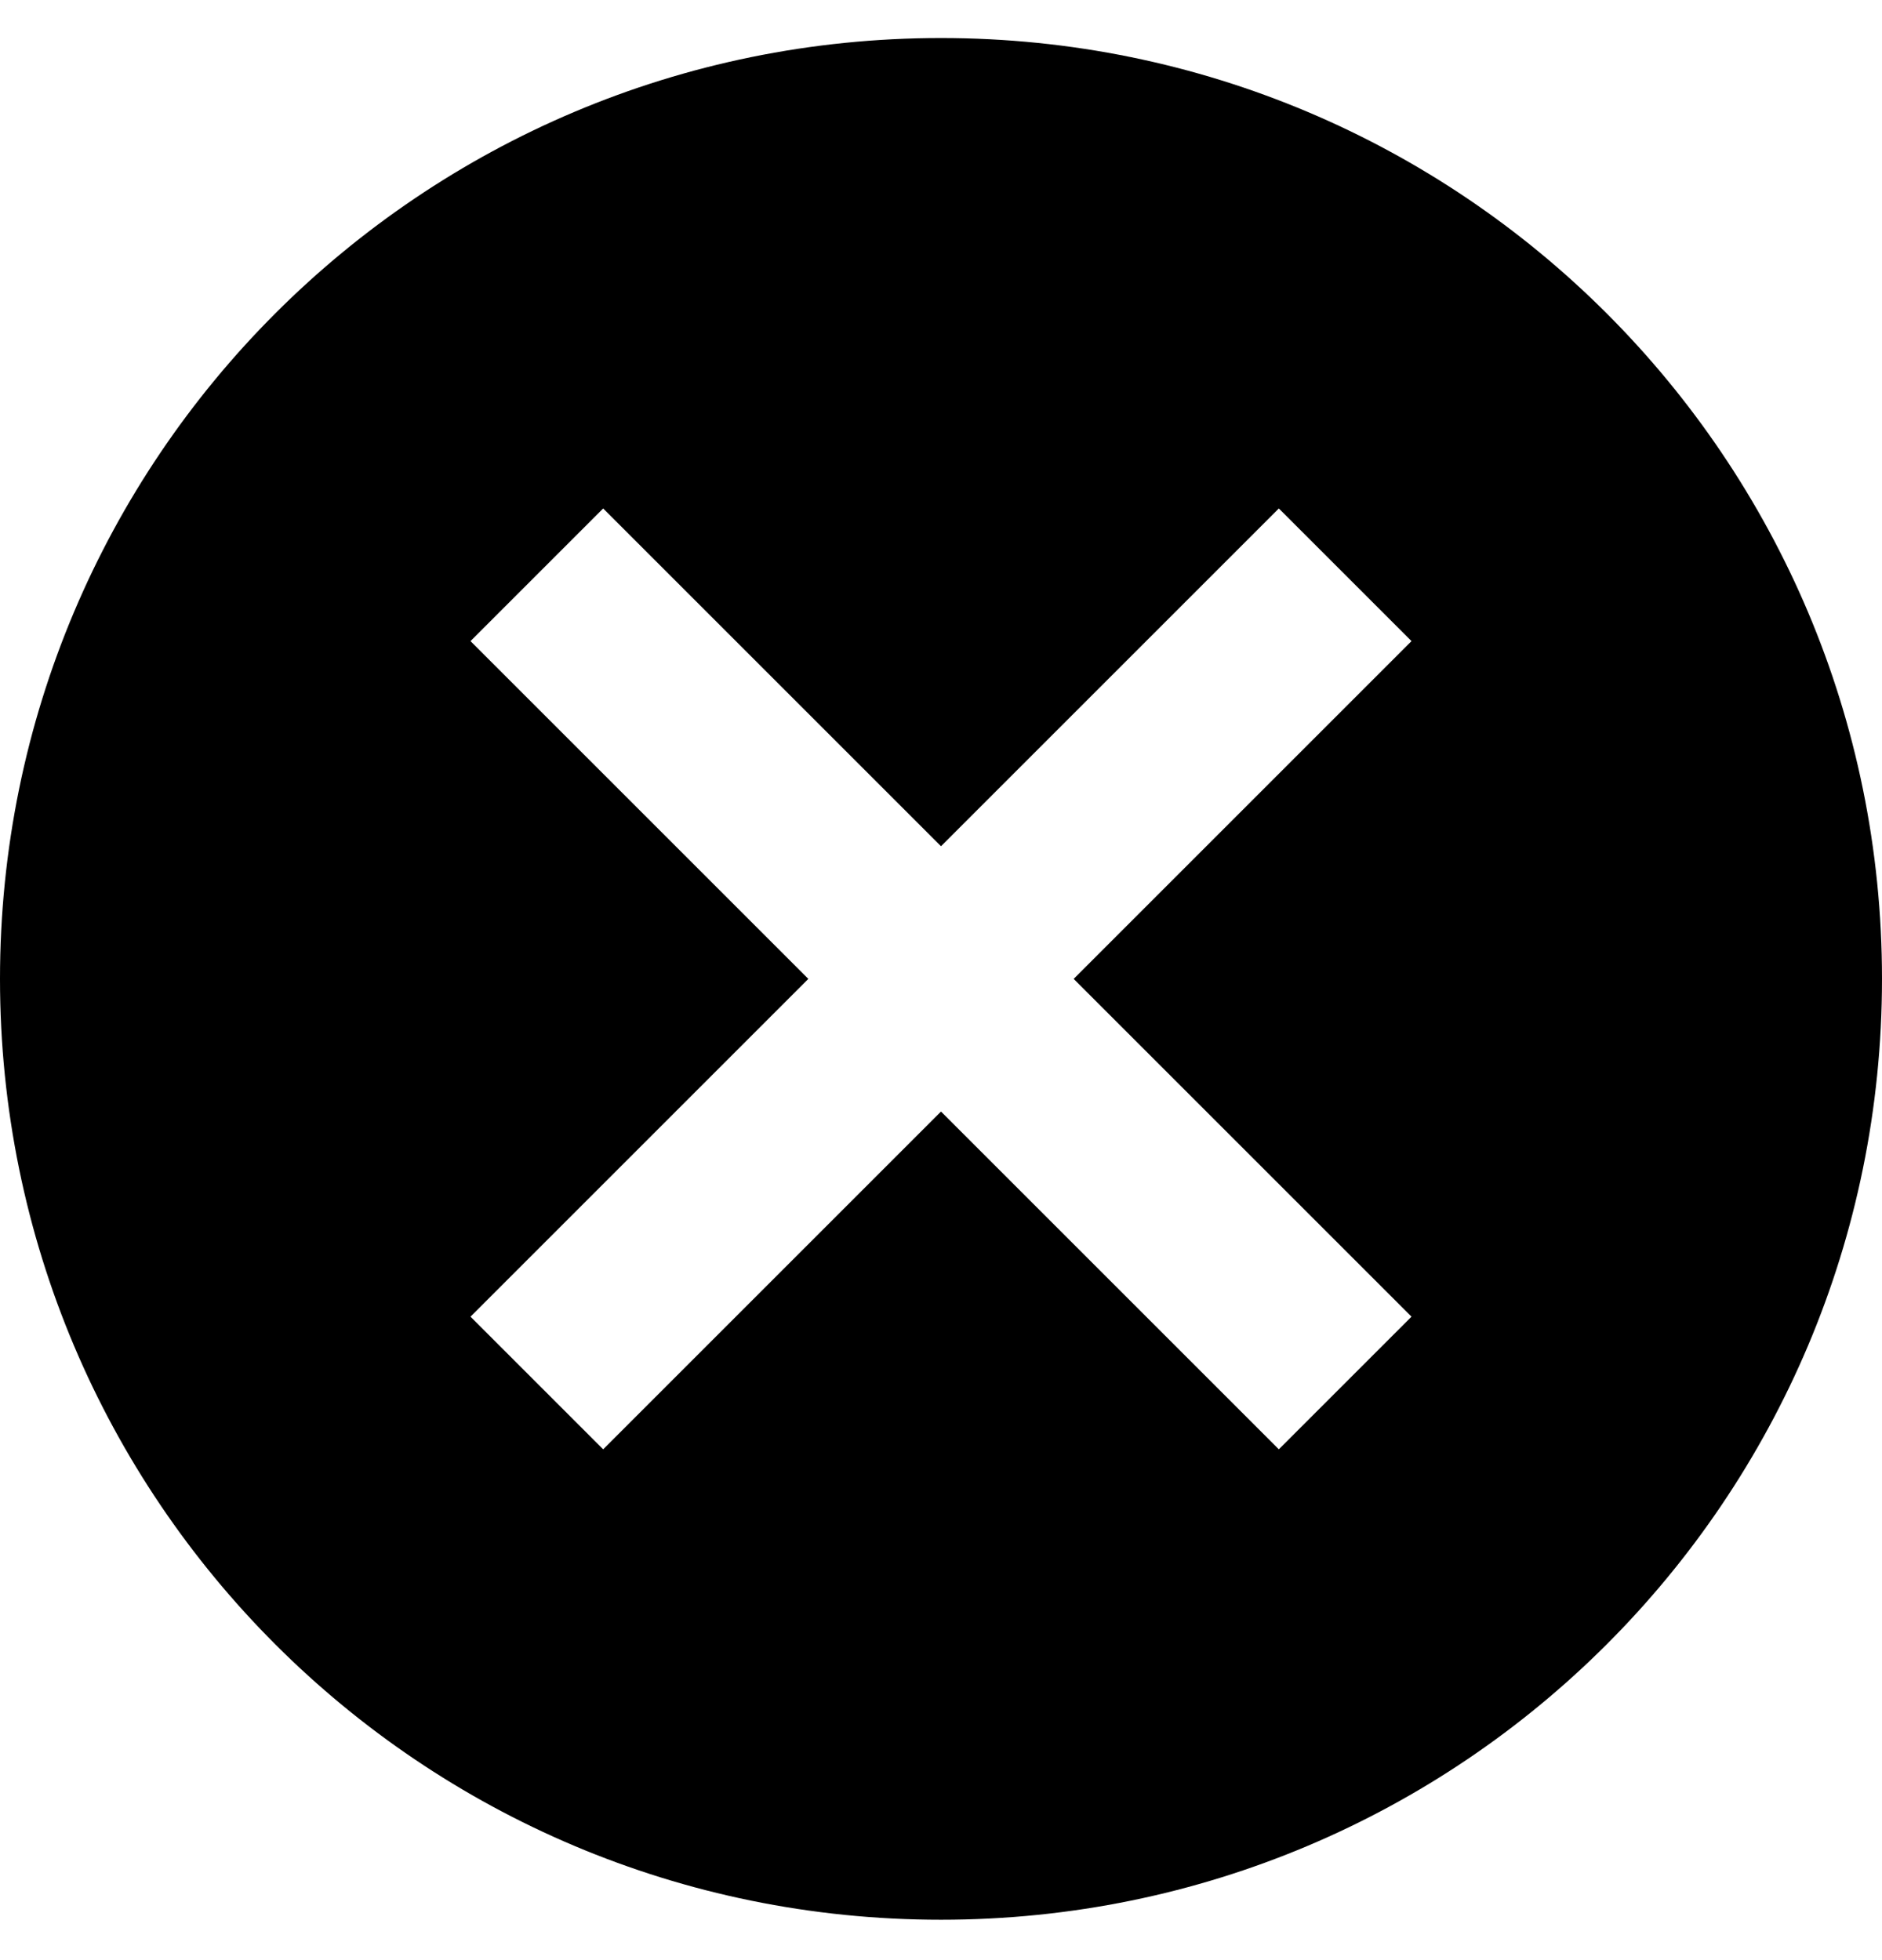 <svg width="24" height="25" viewBox="0 0 24 25" fill="none" xmlns="http://www.w3.org/2000/svg">
<path d="M12 0.485C5.364 0.485 0 5.849 0 12.485C0 19.121 5.364 24.485 12 24.485C18.636 24.485 24 19.121 24 12.485C24 5.849 18.636 0.485 12 0.485ZM18 16.793L16.308 18.485L12 14.177L7.692 18.485L6 16.793L10.308 12.485L6 8.177L7.692 6.485L12 10.793L16.308 6.485L18 8.177L13.692 12.485L18 16.793Z" fill="black"/>
</svg>
